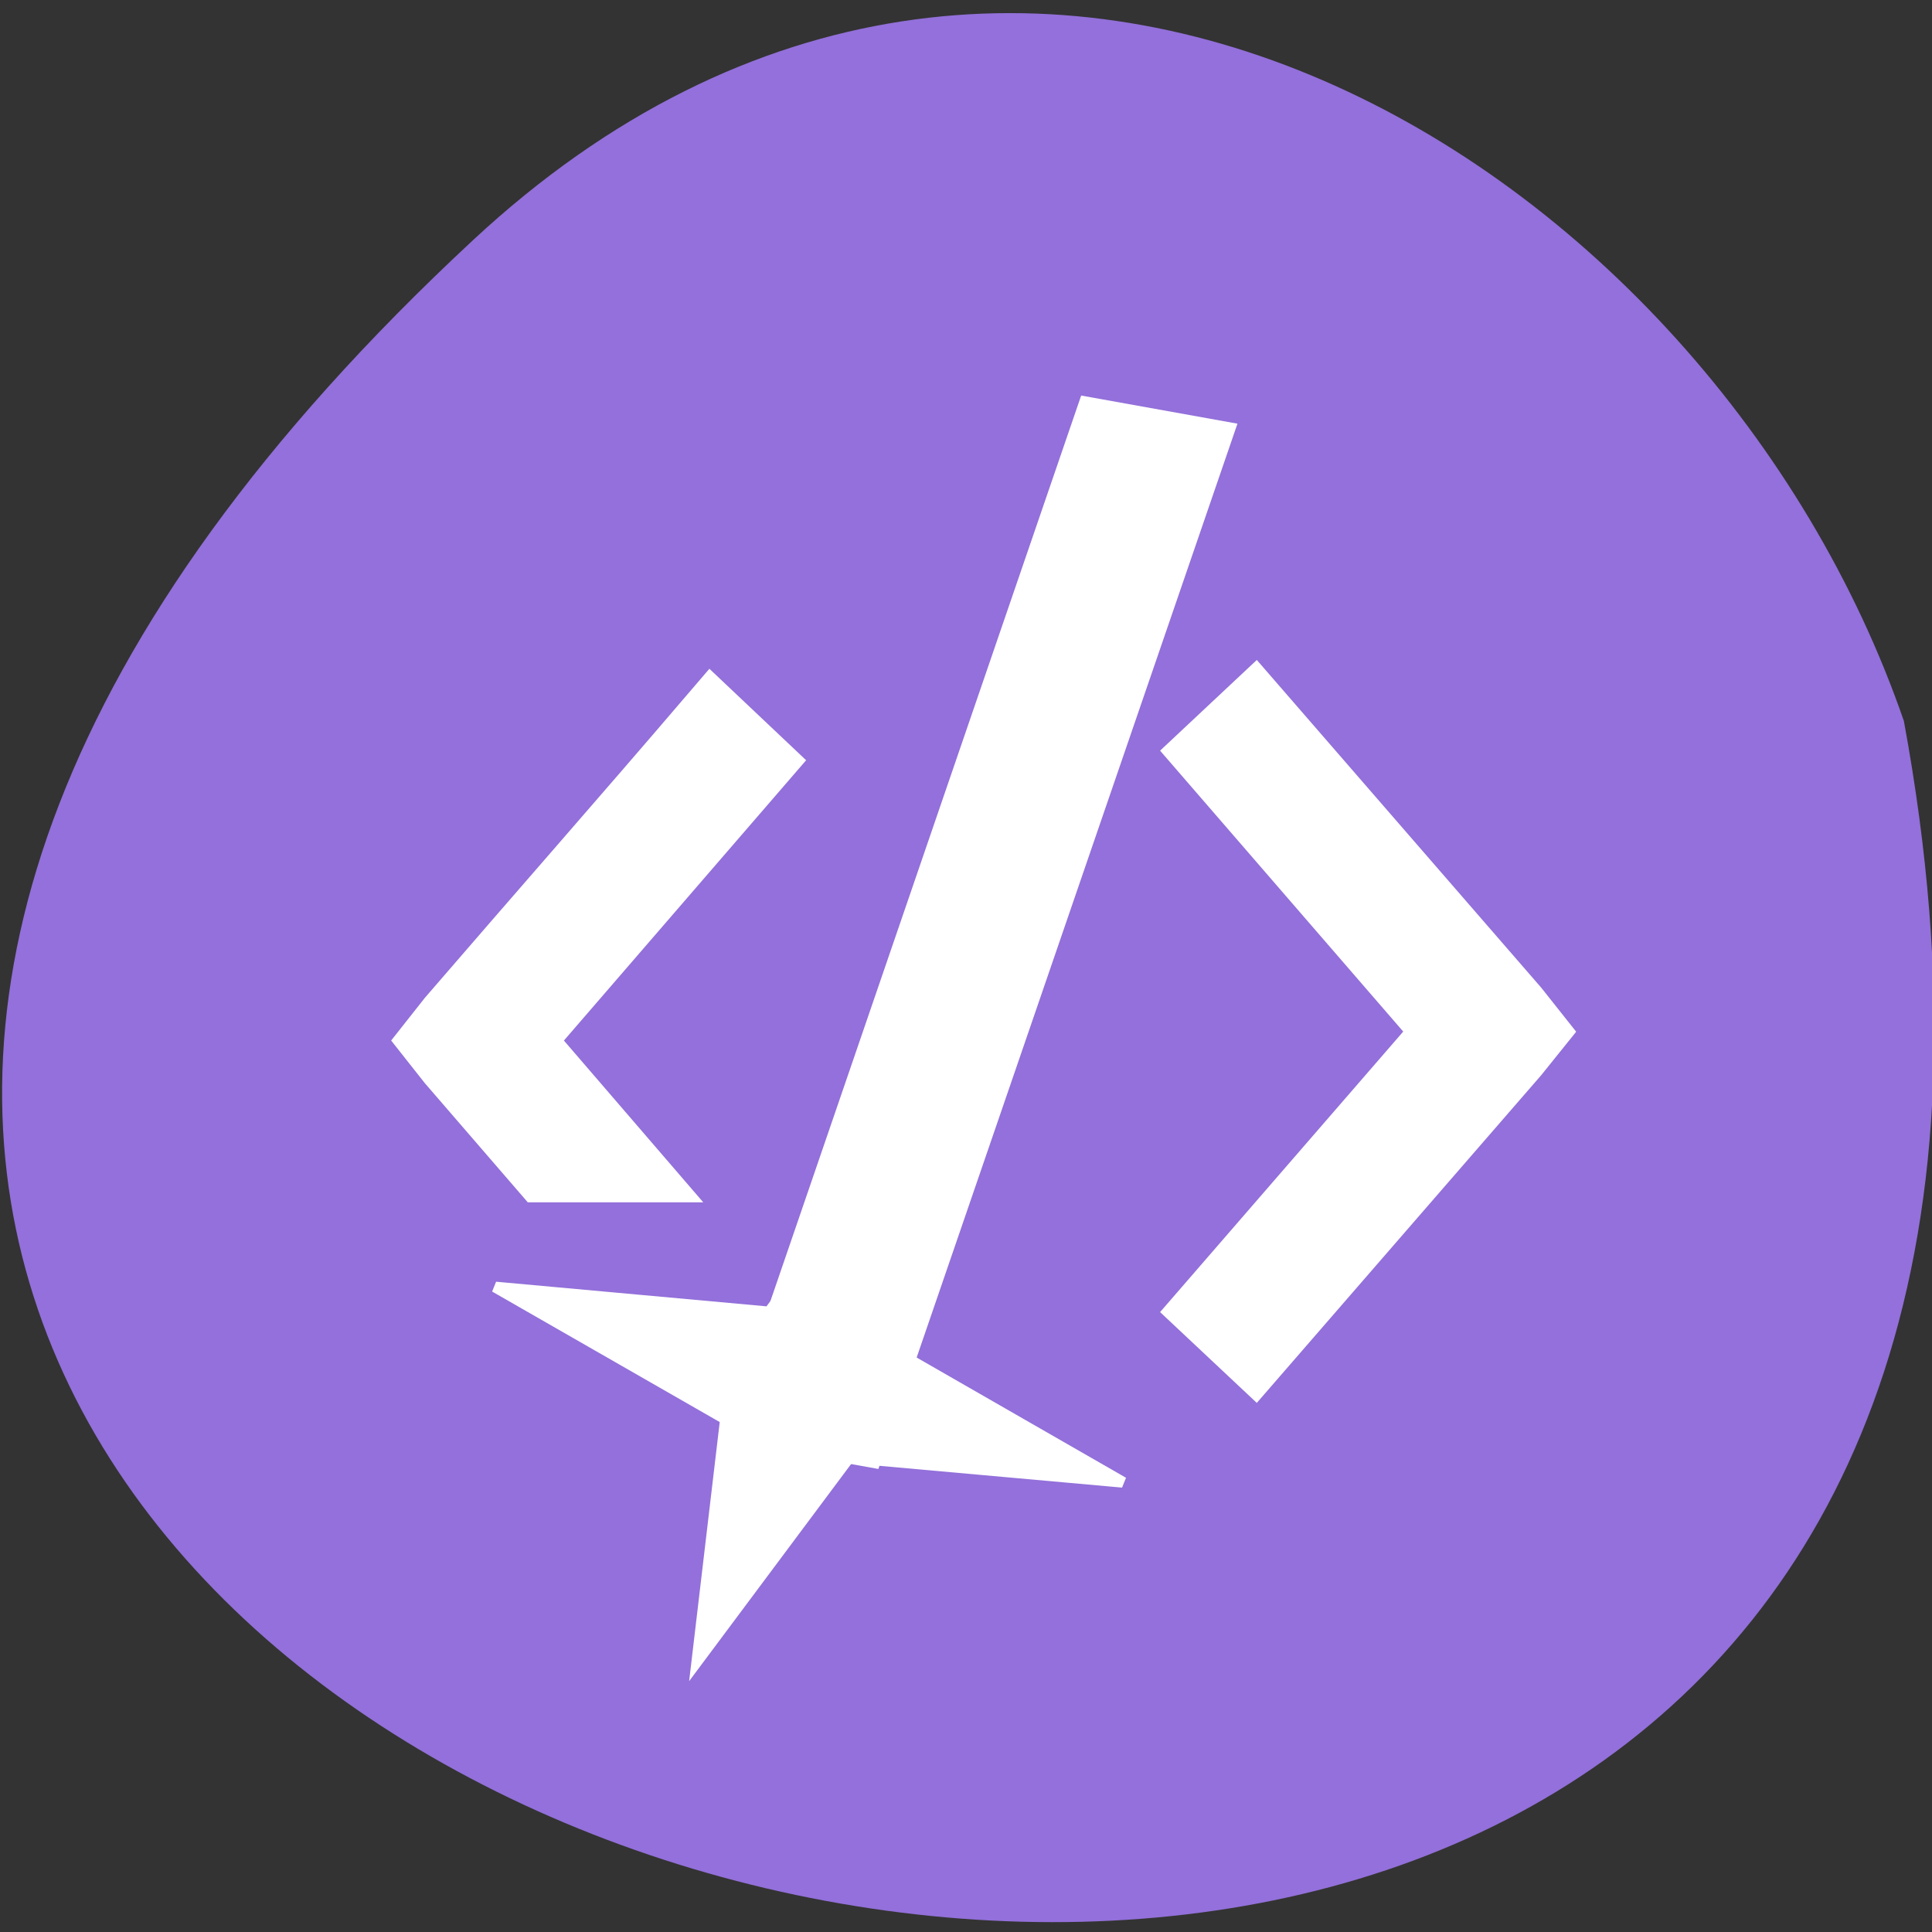 
<svg xmlns="http://www.w3.org/2000/svg" xmlns:xlink="http://www.w3.org/1999/xlink" width="22px" height="22px" viewBox="0 0 22 22" version="1.1">
<rect x="0" y="0" width="22" height="22" fill="#333333" stroke="none"/>
<g id="surface1">
<path style=" stroke:none;fill-rule:nonzero;fill:rgb(57.647%,43.922%,85.882%);fill-opacity:1;" d="M 5.387 2.734 C -14.098 20.844 26.113 32.254 21.68 8.211 C 19.492 1.867 11.641 -3.082 5.387 2.734 Z M 5.387 2.734 "/>
<path style="fill-rule:nonzero;fill:rgb(100%,100%,100%);fill-opacity:1;stroke-width:1.104;stroke-linecap:butt;stroke-linejoin:miter;stroke:rgb(100%,100%,100%);stroke-opacity:1;stroke-miterlimit:4;" d="M 560.803 609.48 L 565.899 624.531 L 564.626 624.763 L 559.525 609.713 Z M 560.803 609.48 " transform="matrix(-0.749,0,0,0.739,432.63,-445.437)"/>
<path style="fill-rule:nonzero;fill:rgb(100%,100%,100%);fill-opacity:1;stroke-width:1;stroke-linecap:butt;stroke-linejoin:miter;stroke:rgb(100%,100%,100%);stroke-opacity:1;stroke-miterlimit:4;" d="M 558.54 613.651 L 559.285 614.359 L 555.619 618.652 L 559.285 622.939 L 558.54 623.648 L 554.565 619.006 L 554.284 618.652 L 554.565 618.293 Z M 558.54 613.651 " transform="matrix(-0.749,0,0,0.739,432.63,-445.437)"/>
<path style="fill-rule:evenodd;fill:rgb(100%,100%,100%);fill-opacity:1;stroke-width:1.142;stroke-linecap:butt;stroke-linejoin:miter;stroke:rgb(100%,100%,100%);stroke-opacity:1;stroke-miterlimit:4;" d="M 144.507 223.872 L 130.438 202.369 L 104.852 204.989 L 126.355 190.908 L 123.739 165.33 L 137.808 186.87 L 163.394 184.214 L 141.859 198.294 Z M 144.507 223.872 " transform="matrix(-0.122,0,0,0.107,25.576,-5.055)"/>
<path style="fill-rule:nonzero;fill:rgb(100%,100%,100%);fill-opacity:1;stroke-width:9.176;stroke-linecap:butt;stroke-linejoin:miter;stroke:rgb(100%,100%,100%);stroke-opacity:1;stroke-miterlimit:4;" d="M 78.259 894.864 L 84.932 901.58 L 125.019 868.609 L 143.752 883.967 L 143.752 871.755 L 128.33 859.074 L 125.019 856.585 L 121.707 859.074 C 107.224 870.957 92.791 883.028 78.259 894.864 Z M 78.259 894.864 " transform="matrix(0,0.079,0.083,0,-66.166,1.972)"/>
</g>
</svg>
